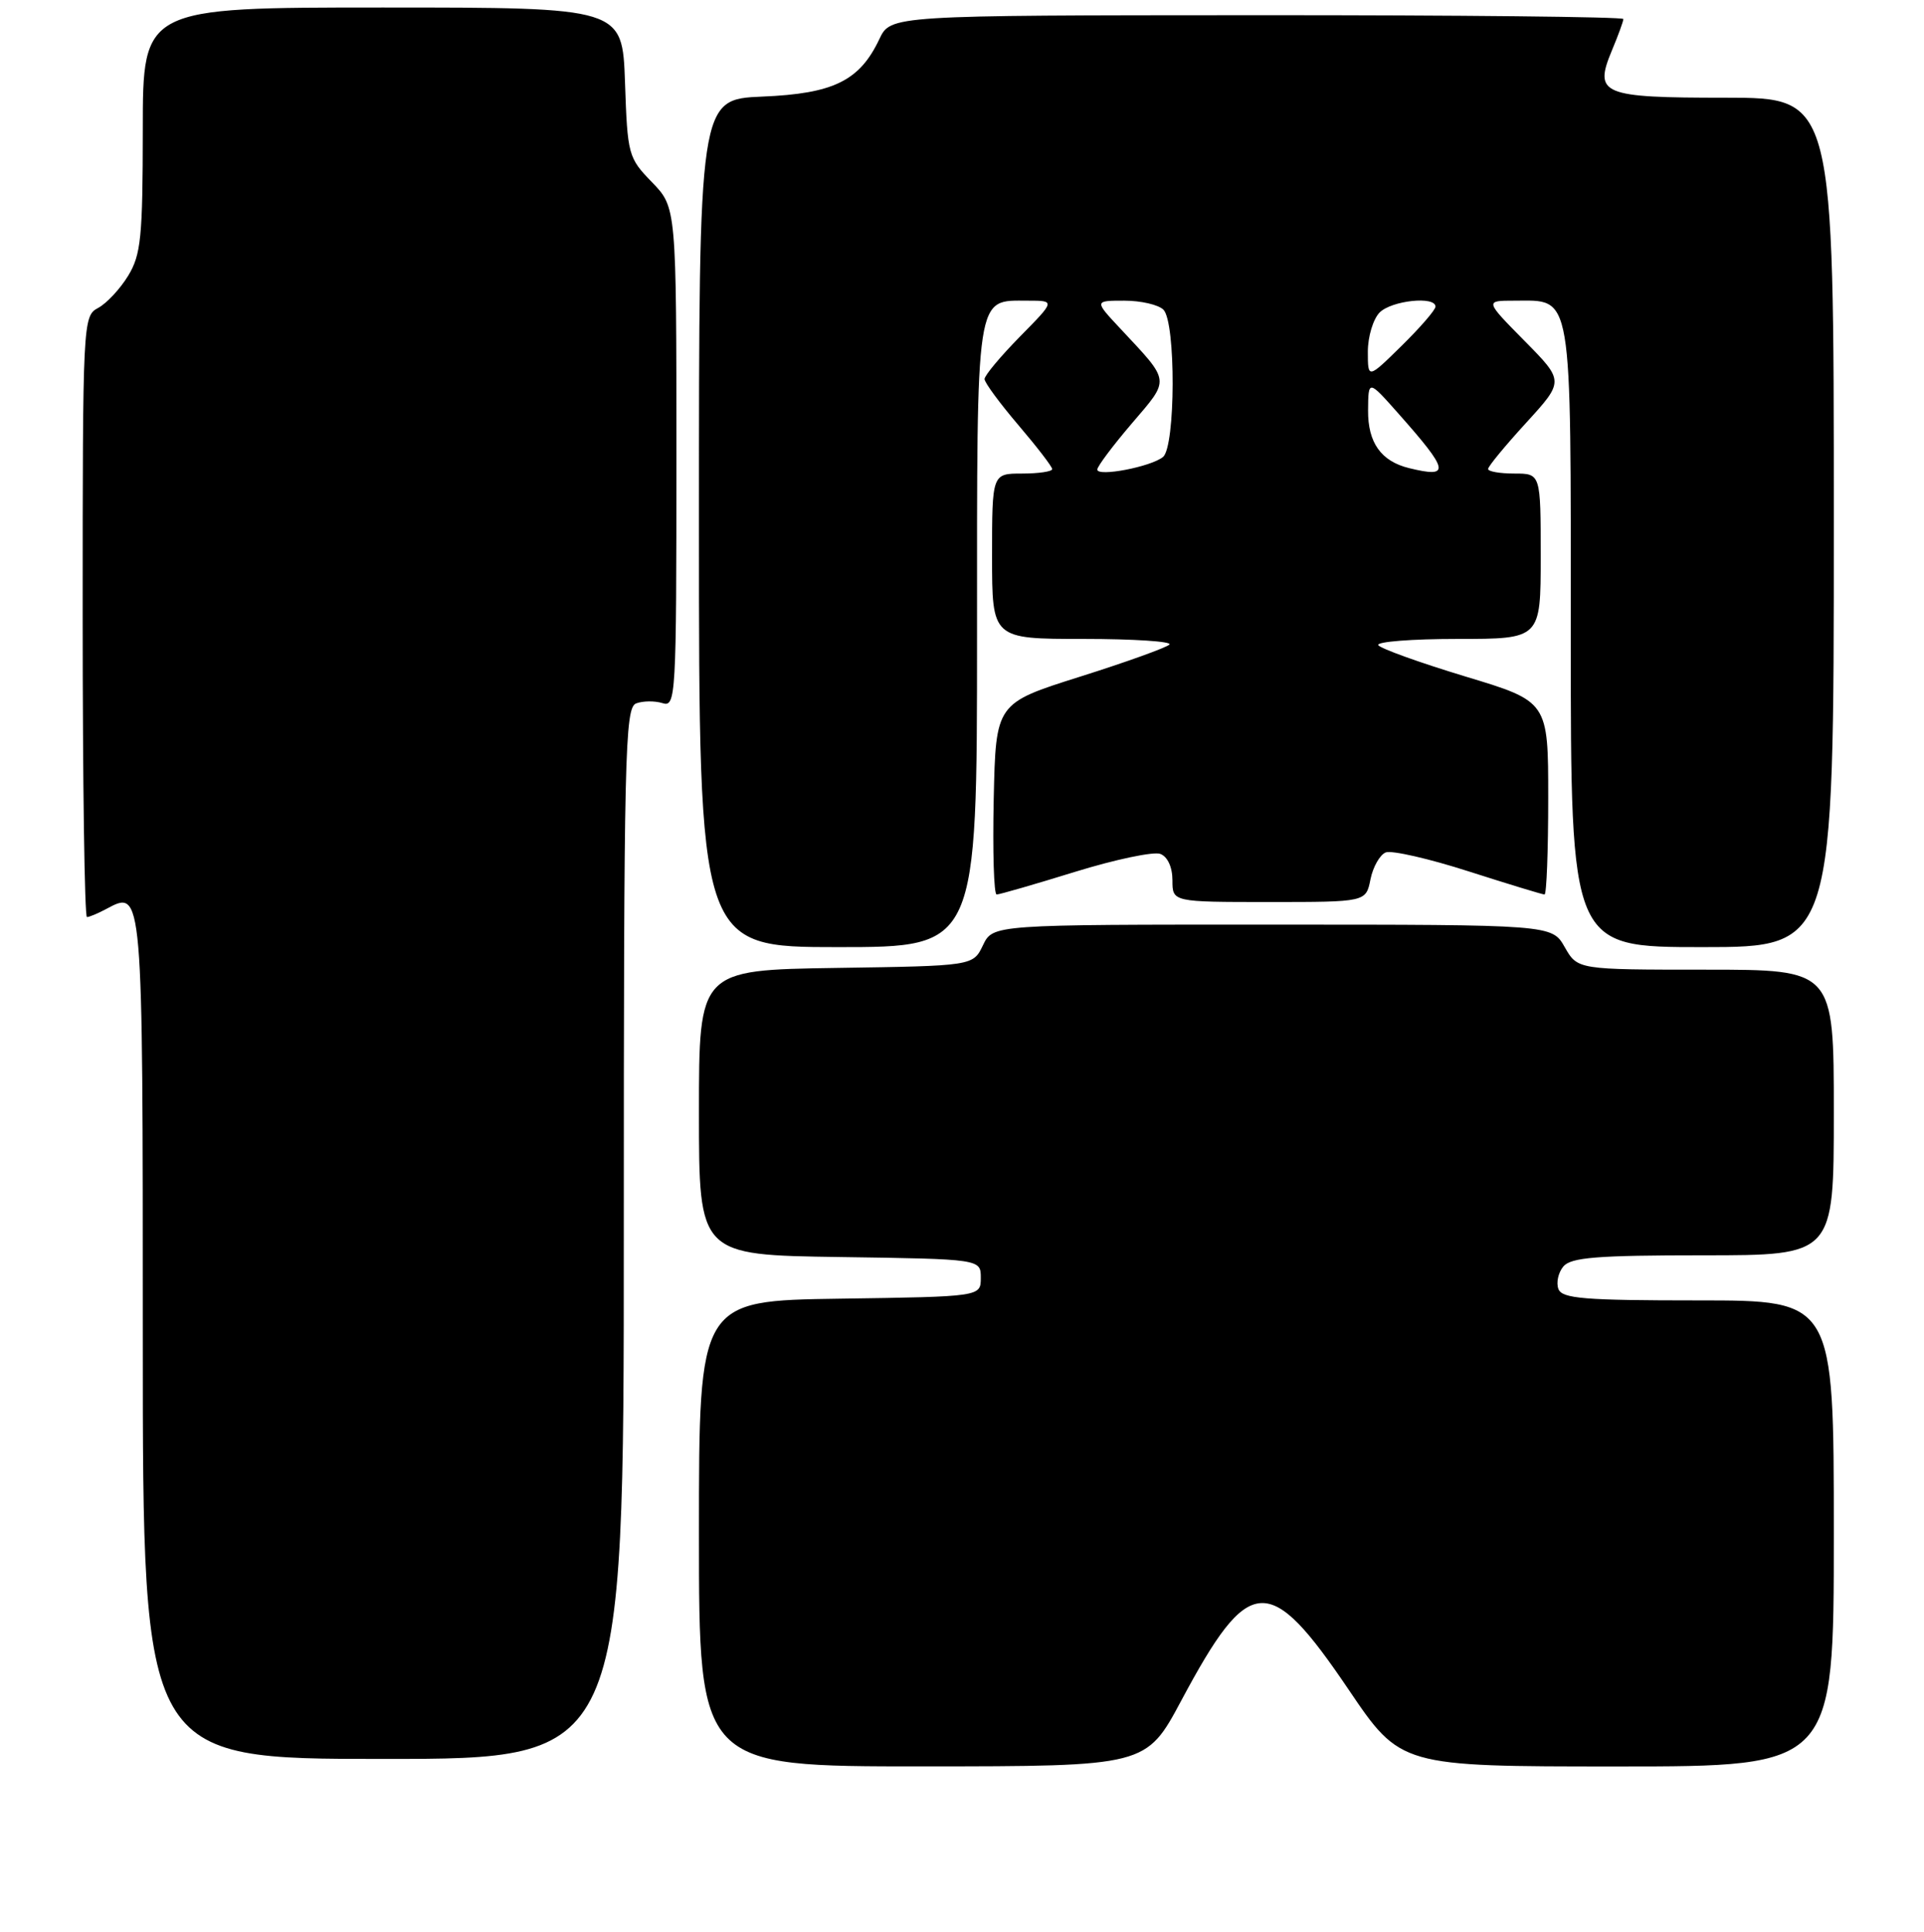 <?xml version="1.0" encoding="UTF-8" standalone="no"?>
<!DOCTYPE svg PUBLIC "-//W3C//DTD SVG 1.1//EN" "http://www.w3.org/Graphics/SVG/1.1/DTD/svg11.dtd" >
<svg xmlns="http://www.w3.org/2000/svg" xmlns:xlink="http://www.w3.org/1999/xlink" version="1.1" viewBox="0 0 256 257">
 <g >
 <path fill="currentColor"
d=" M 157.18 226.23 C 166.24 209.28 168.84 209.11 179.43 224.76 C 186.36 235.00 186.36 235.00 215.18 235.00 C 244.00 235.00 244.00 235.00 244.00 204.00 C 244.00 173.00 244.00 173.00 225.97 173.00 C 210.80 173.00 207.85 172.76 207.36 171.49 C 207.04 170.66 207.33 169.31 208.01 168.49 C 209.02 167.28 212.46 167.00 226.62 167.00 C 244.00 167.00 244.00 167.00 244.00 148.00 C 244.00 129.00 244.00 129.00 226.95 129.00 C 209.91 129.00 209.91 129.00 208.20 126.01 C 206.50 123.01 206.50 123.01 169.30 123.01 C 132.11 123.00 132.11 123.00 130.79 125.75 C 129.47 128.50 129.47 128.50 111.24 128.77 C 93.00 129.05 93.00 129.05 93.00 148.00 C 93.00 166.96 93.00 166.96 111.75 167.23 C 130.50 167.50 130.50 167.50 130.50 170.00 C 130.50 172.50 130.50 172.50 111.75 172.77 C 93.00 173.04 93.00 173.04 93.00 204.02 C 93.00 235.00 93.00 235.00 122.75 234.99 C 152.50 234.98 152.50 234.98 157.18 226.23 Z  M 83.00 164.11 C 83.00 100.24 83.14 94.16 84.64 93.58 C 85.54 93.24 87.12 93.22 88.14 93.54 C 89.93 94.11 90.00 92.84 90.00 60.86 C 90.00 27.60 90.00 27.60 86.75 24.24 C 83.59 20.99 83.49 20.62 83.16 10.95 C 82.81 1.00 82.81 1.00 50.91 1.00 C 19.00 1.00 19.00 1.00 19.00 17.25 C 18.99 31.58 18.76 33.88 17.05 36.69 C 15.98 38.44 14.18 40.37 13.05 40.97 C 11.03 42.05 11.00 42.75 11.00 82.04 C 11.00 104.02 11.25 122.00 11.57 122.00 C 11.88 122.00 13.03 121.52 14.13 120.93 C 19.02 118.31 19.00 118.05 19.00 178.12 C 19.00 234.00 19.00 234.00 51.00 234.00 C 83.00 234.00 83.00 234.00 83.00 164.11 Z  M 130.00 84.57 C 130.00 38.43 129.76 40.00 136.78 40.00 C 140.42 40.00 140.42 40.00 135.71 44.78 C 133.12 47.42 131.00 49.95 131.00 50.43 C 131.00 50.90 133.03 53.65 135.50 56.55 C 137.97 59.45 140.00 62.08 140.00 62.41 C 140.00 62.73 138.20 63.00 136.00 63.00 C 132.00 63.00 132.00 63.00 132.00 74.00 C 132.00 85.00 132.00 85.00 144.17 85.00 C 150.86 85.00 156.00 85.34 155.60 85.75 C 155.19 86.16 149.83 88.09 143.68 90.03 C 132.50 93.56 132.50 93.56 132.22 106.28 C 132.07 113.28 132.24 119.00 132.61 119.00 C 132.98 119.00 137.67 117.65 143.03 115.99 C 148.40 114.33 153.51 113.26 154.39 113.60 C 155.36 113.97 156.00 115.37 156.00 117.11 C 156.00 120.00 156.00 120.00 168.88 120.00 C 181.75 120.00 181.75 120.00 182.35 116.98 C 182.69 115.31 183.61 113.70 184.39 113.40 C 185.18 113.10 190.15 114.23 195.43 115.93 C 200.71 117.62 205.24 119.00 205.51 119.00 C 205.78 119.00 206.00 113.22 206.00 106.16 C 206.00 93.32 206.00 93.32 194.95 89.99 C 188.88 88.15 183.68 86.28 183.39 85.83 C 183.11 85.37 187.86 85.00 193.94 85.00 C 205.00 85.00 205.00 85.00 205.00 74.00 C 205.00 63.00 205.00 63.00 201.50 63.00 C 199.57 63.00 198.00 62.73 198.00 62.39 C 198.00 62.05 200.28 59.29 203.07 56.24 C 208.13 50.70 208.13 50.70 202.85 45.35 C 197.57 40.00 197.57 40.00 201.46 40.00 C 209.32 40.00 209.00 38.09 209.00 84.65 C 209.00 126.00 209.00 126.00 226.50 126.00 C 244.00 126.00 244.00 126.00 244.00 69.50 C 244.00 13.00 244.00 13.00 229.62 13.00 C 213.06 13.00 212.03 12.57 214.49 6.67 C 215.32 4.69 216.00 2.82 216.00 2.53 C 216.00 2.24 194.06 2.01 167.25 2.02 C 118.50 2.04 118.50 2.04 117.00 5.21 C 114.38 10.75 110.90 12.46 101.43 12.85 C 93.00 13.21 93.00 13.21 93.00 69.60 C 93.00 126.00 93.00 126.00 111.50 126.00 C 130.00 126.00 130.00 126.00 130.00 84.57 Z  M 146.00 62.47 C 146.00 62.05 148.07 59.29 150.60 56.33 C 155.72 50.34 155.78 50.90 149.10 43.75 C 145.59 40.00 145.59 40.00 149.60 40.00 C 151.80 40.00 154.14 40.54 154.80 41.20 C 156.47 42.87 156.42 59.40 154.75 60.79 C 153.16 62.10 146.00 63.47 146.00 62.47 Z  M 187.50 62.28 C 183.76 61.37 182.00 58.89 182.03 54.60 C 182.06 50.50 182.06 50.50 186.05 55.00 C 192.84 62.66 193.04 63.63 187.50 62.28 Z  M 182.00 46.78 C 182.00 44.78 182.71 42.44 183.57 41.57 C 185.18 39.97 191.00 39.36 191.00 40.79 C 191.00 41.23 188.97 43.57 186.50 46.00 C 182.00 50.42 182.00 50.42 182.00 46.78 Z "/>
</g>
</svg>
